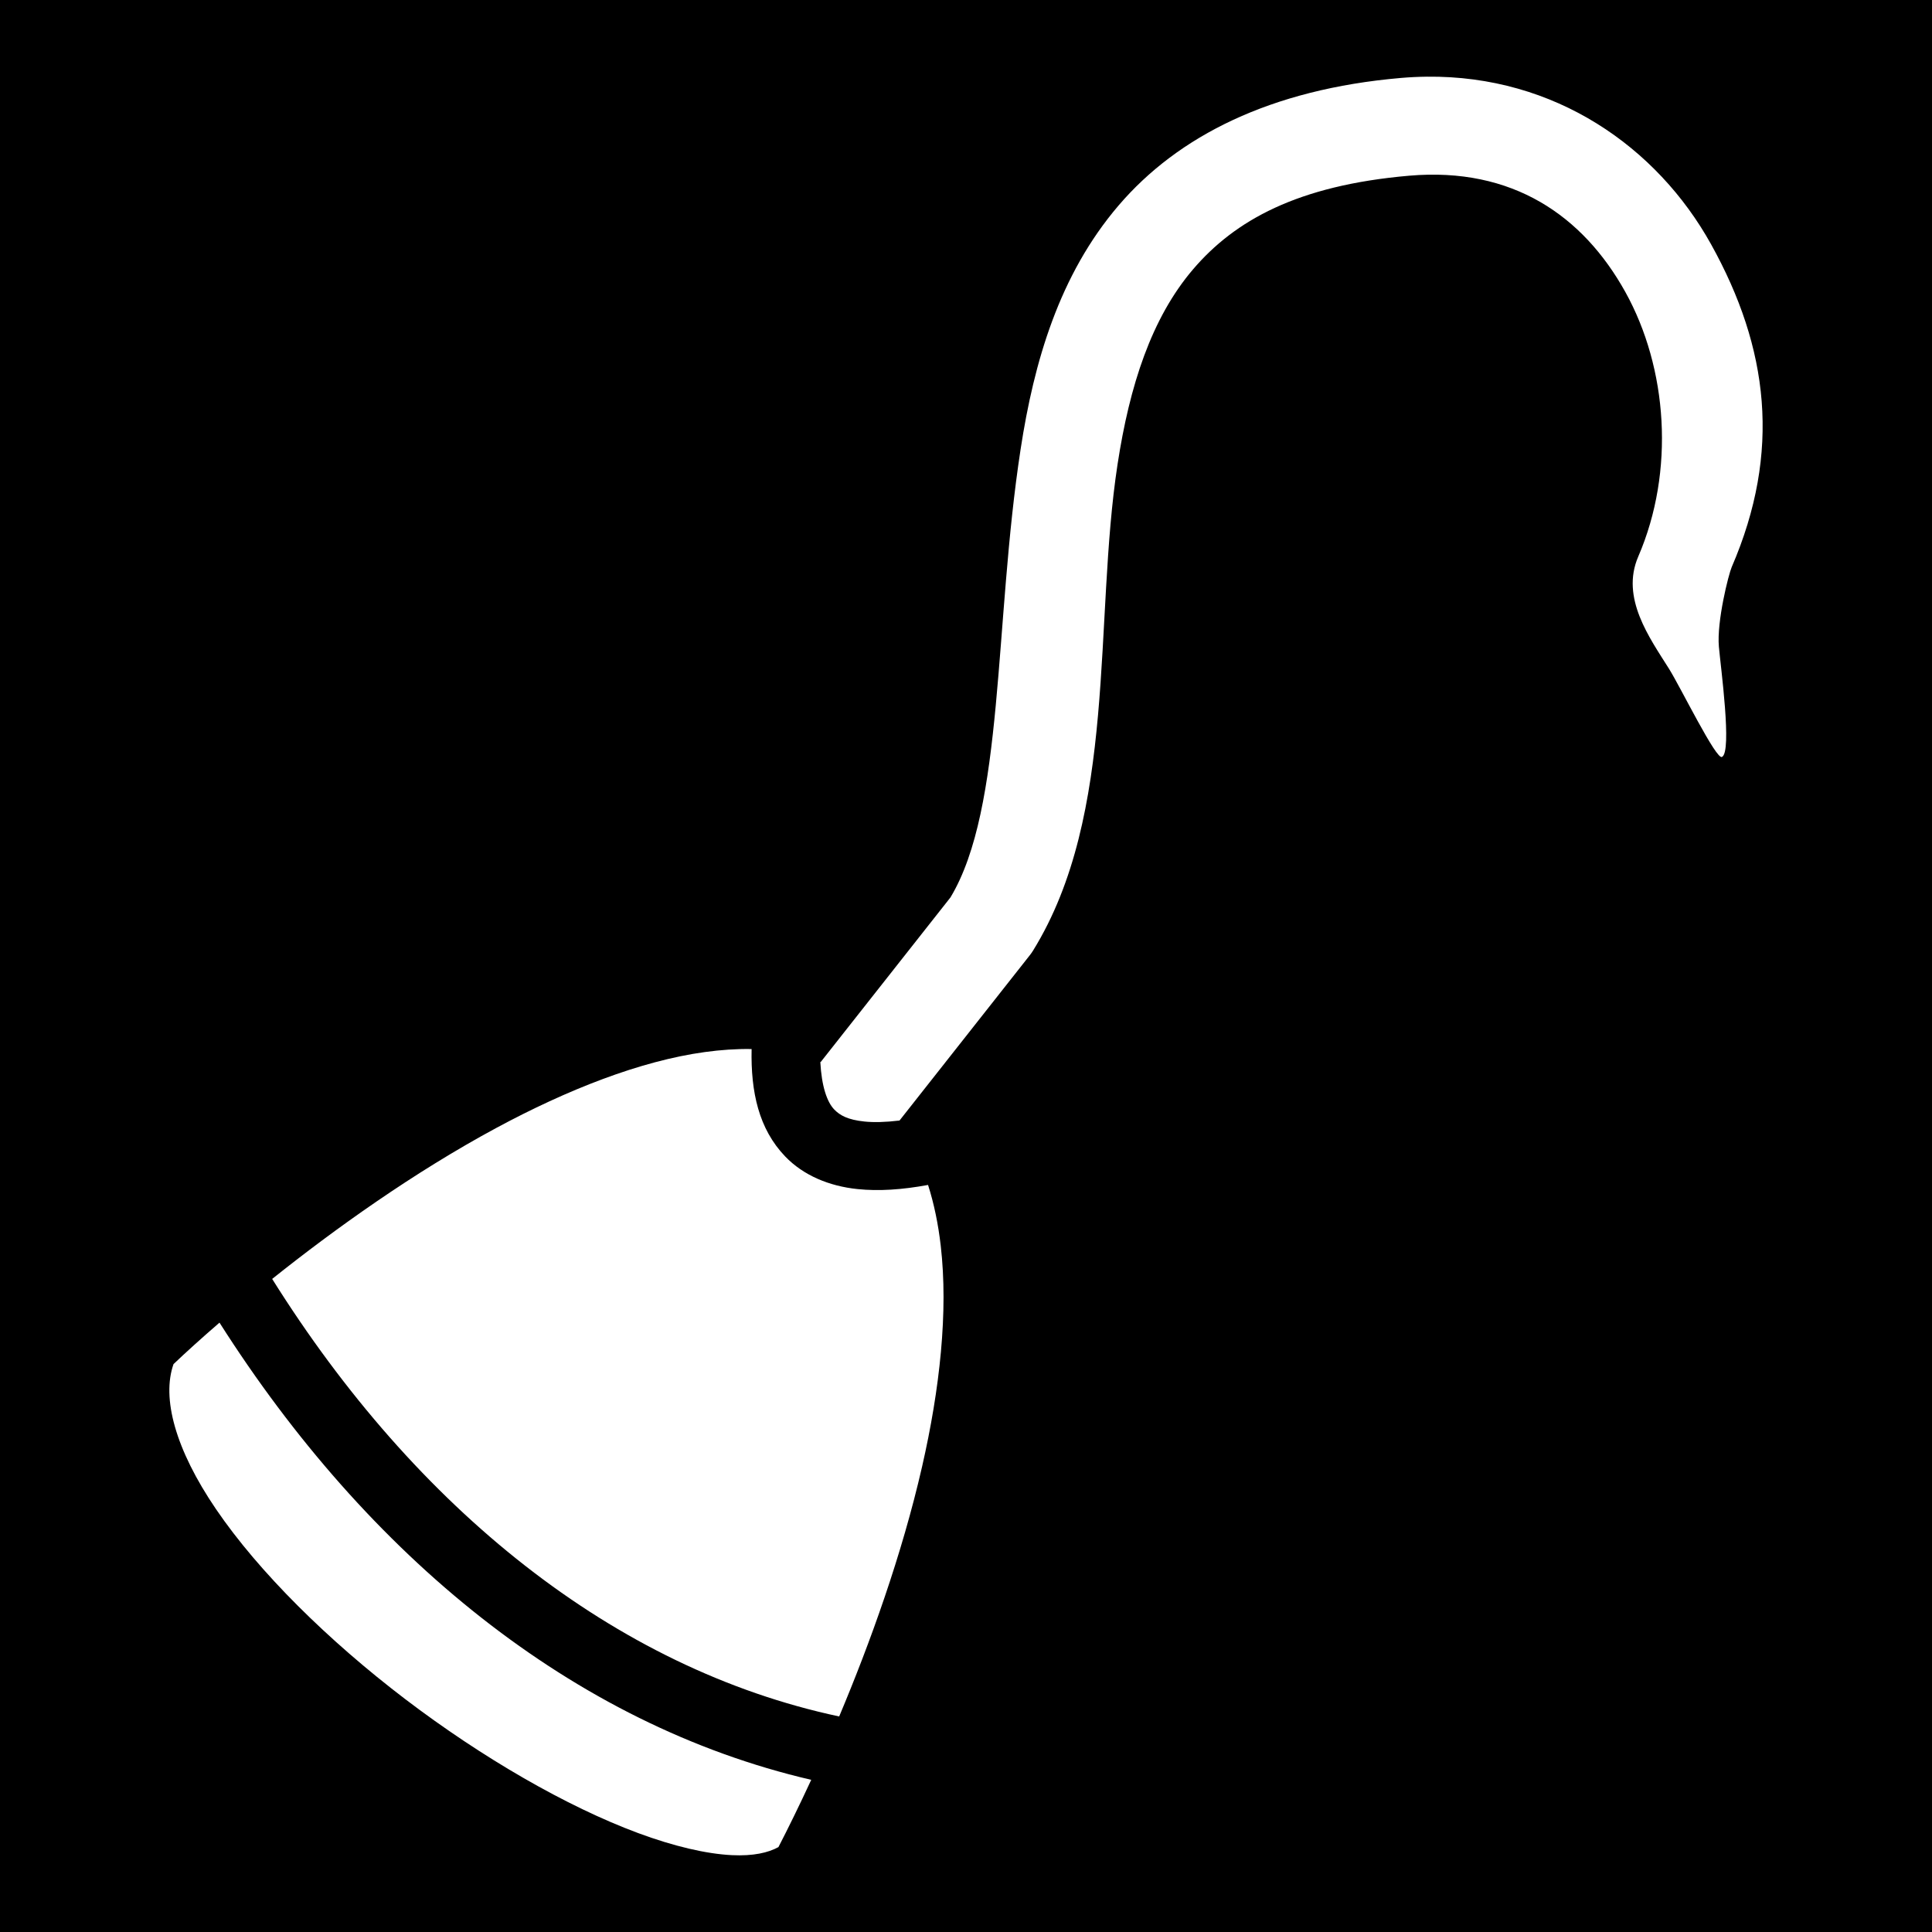 <svg xmlns="http://www.w3.org/2000/svg" viewBox="0 0 512 512" fill="currentColor"><path d="M0 0h512v512H0z"/><path fill="#fff" d="M378.095 20.322c34.035-.38 61.06 18.682 75.365 44.432 15.26 27.467 18.663 54.957 5.458 85.535-.823 1.904-3.993 14.39-3.395 21.108.48 5.396 3.53 27.773.846 29.18-1.433 1.14-11.05-18.545-14.056-23.332-5.136-8.18-12.894-18.784-8.16-29.746 9.785-22.657 7.77-49.972-3.422-70.12-11.193-20.146-29.84-33.194-57.29-30.815-29.632 2.567-46.207 11.872-57.257 24.796-11.05 12.926-16.824 30.83-20.016 51.652-6.383 41.642.04 92.605-22.4 128.912-.26.42-.543.825-.85 1.213l-34.538 43.814c-3.714.45-6.83.52-9.275.267-4.443-.46-6.53-1.636-8.043-3.213-1.874-1.953-3.33-6.086-3.67-12.584.032.013.066.022.098.035l34.39-43.627c14.326-23.78 11.526-72.68 18.588-118.756 3.55-23.167 10.218-46.2 25.953-64.605 15.736-18.405 40.29-30.82 74.774-33.807 2.33-.202 4.63-.312 6.898-.338zM199.078 278.008c.035 0 .07.003.105.004-.242 11.4 1.905 21.17 8.895 28.455 4.834 5.038 11.675 7.875 19.172 8.652 5.648.585 11.8.17 18.693-1.094 1.59 4.98 2.696 10.352 3.36 16.1 2.022 17.458-.235 37.965-4.944 58.556-5.345 23.368-13.753 46.676-21.968 66.2-59.667-12.71-112.163-55.15-150.262-115.952 16.522-13.195 37.502-28.216 59.393-40.012 18.782-10.12 38.147-17.76 55.256-20.11 4.276-.586 8.375-.865 12.298-.8zm-140.91 72.504c39.234 61.705 93.608 106.474 156.816 121.162-3.164 6.837-6.137 12.883-8.688 17.824-2.686 1.485-6.664 2.413-12.337 2.137-6.73-.327-15.344-2.327-24.822-5.842-18.955-7.03-41.36-19.988-61.728-35.492-20.368-15.503-38.77-33.628-50.168-50.366-10.84-15.92-14.417-29.478-11.256-38.434 3.198-3.048 7.347-6.81 12.183-10.988z"/></svg>